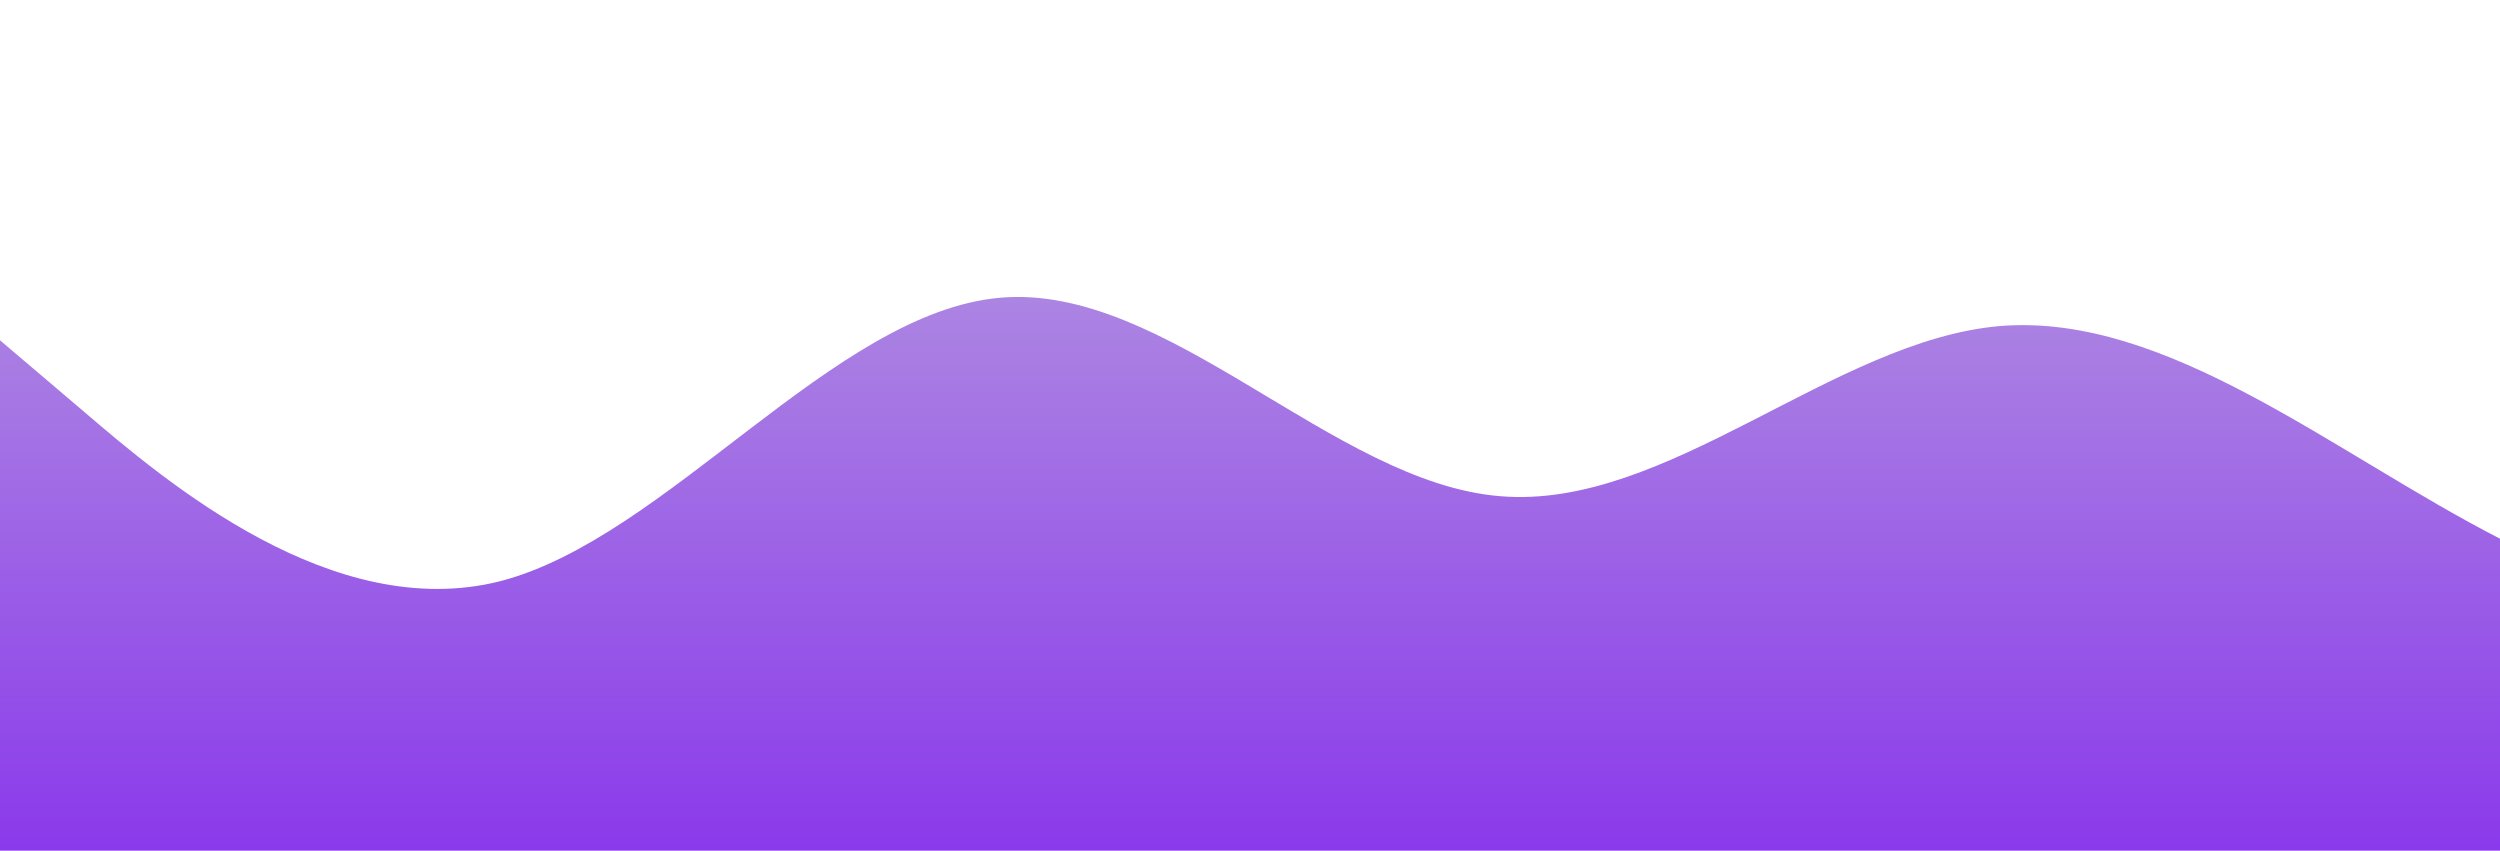 <svg id="wave" style="transform:rotate(0deg); transition: 0.3s" viewBox="0 0 1440 490" version="1.1" xmlns="http://www.w3.org/2000/svg"><defs><linearGradient id="sw-gradient-0" x1="0" x2="0" y1="1" y2="0"><stop stop-color="rgba(138.606, 57.754, 234.829, 1)" offset="0%"></stop><stop stop-color="rgba(182.921, 157.137, 223.445, 1)" offset="100%"></stop></linearGradient></defs><path style="transform:translate(0, 0px); opacity:1" fill="url(#sw-gradient-0)" d="M0,196L48,236.8C96,278,192,359,288,334.8C384,310,480,180,576,171.5C672,163,768,278,864,285.8C960,294,1056,196,1152,187.8C1248,180,1344,261,1440,310.3C1536,359,1632,376,1728,375.7C1824,376,1920,359,2016,310.3C2112,261,2208,180,2304,130.7C2400,82,2496,65,2592,81.7C2688,98,2784,147,2880,155.2C2976,163,3072,131,3168,138.8C3264,147,3360,196,3456,212.3C3552,229,3648,212,3744,204.2C3840,196,3936,196,4032,204.2C4128,212,4224,229,4320,220.5C4416,212,4512,180,4608,155.2C4704,131,4800,114,4896,114.3C4992,114,5088,131,5184,163.3C5280,196,5376,245,5472,253.2C5568,261,5664,229,5760,220.5C5856,212,5952,229,6048,228.7C6144,229,6240,212,6336,212.3C6432,212,6528,229,6624,220.5C6720,212,6816,180,6864,163.3L6912,147L6912,490L6864,490C6816,490,6720,490,6624,490C6528,490,6432,490,6336,490C6240,490,6144,490,6048,490C5952,490,5856,490,5760,490C5664,490,5568,490,5472,490C5376,490,5280,490,5184,490C5088,490,4992,490,4896,490C4800,490,4704,490,4608,490C4512,490,4416,490,4320,490C4224,490,4128,490,4032,490C3936,490,3840,490,3744,490C3648,490,3552,490,3456,490C3360,490,3264,490,3168,490C3072,490,2976,490,2880,490C2784,490,2688,490,2592,490C2496,490,2400,490,2304,490C2208,490,2112,490,2016,490C1920,490,1824,490,1728,490C1632,490,1536,490,1440,490C1344,490,1248,490,1152,490C1056,490,960,490,864,490C768,490,672,490,576,490C480,490,384,490,288,490C192,490,96,490,48,490L0,490Z"></path></svg>
